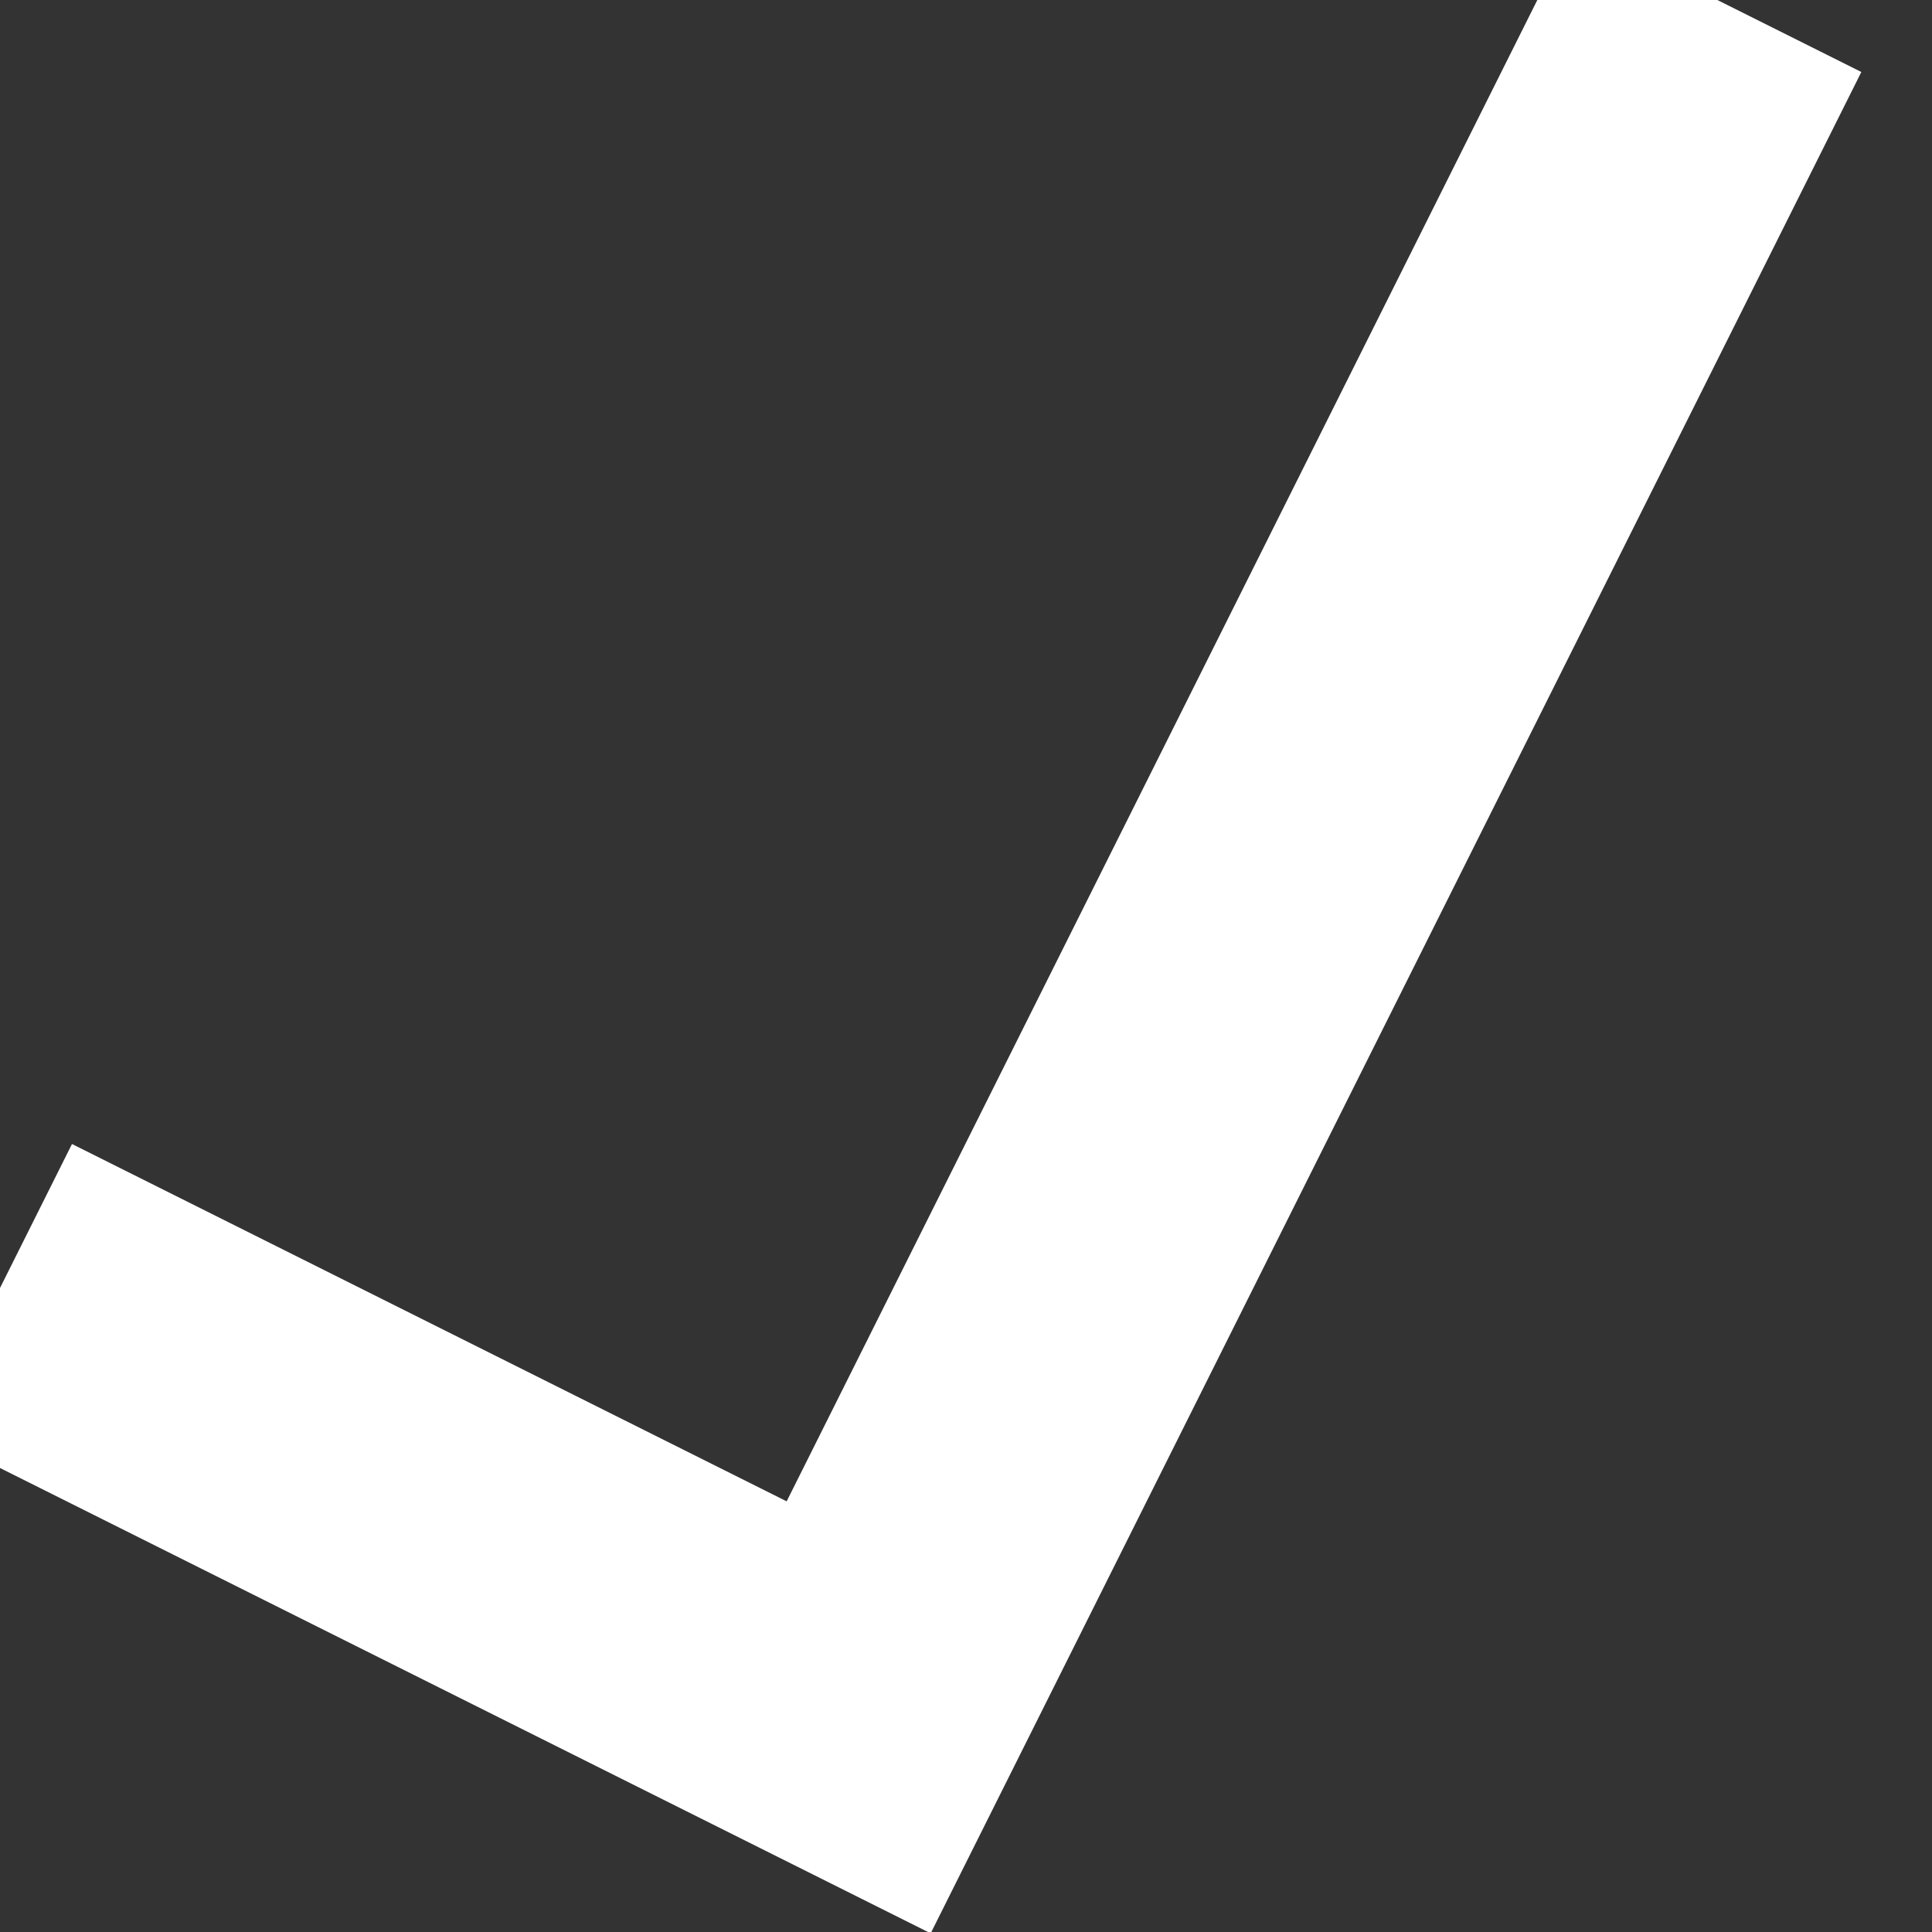 <?xml version="1.0" standalone="no"?>
<!DOCTYPE svg PUBLIC "-//W3C//DTD SVG 1.1//EN"
        "http://www.w3.org/Graphics/SVG/1.1/DTD/svg11.dtd">

<svg width="18px" height="18px" version="1.1"
     xmlns="http://www.w3.org/2000/svg">

    <rect width="100%" height="100%" fill="#333333" stroke="none"/>

    <polyline points="0,12 8,16 16,0"
    style="fill:transparent; stroke:#fff; stroke-width:3"
    />

</svg>
